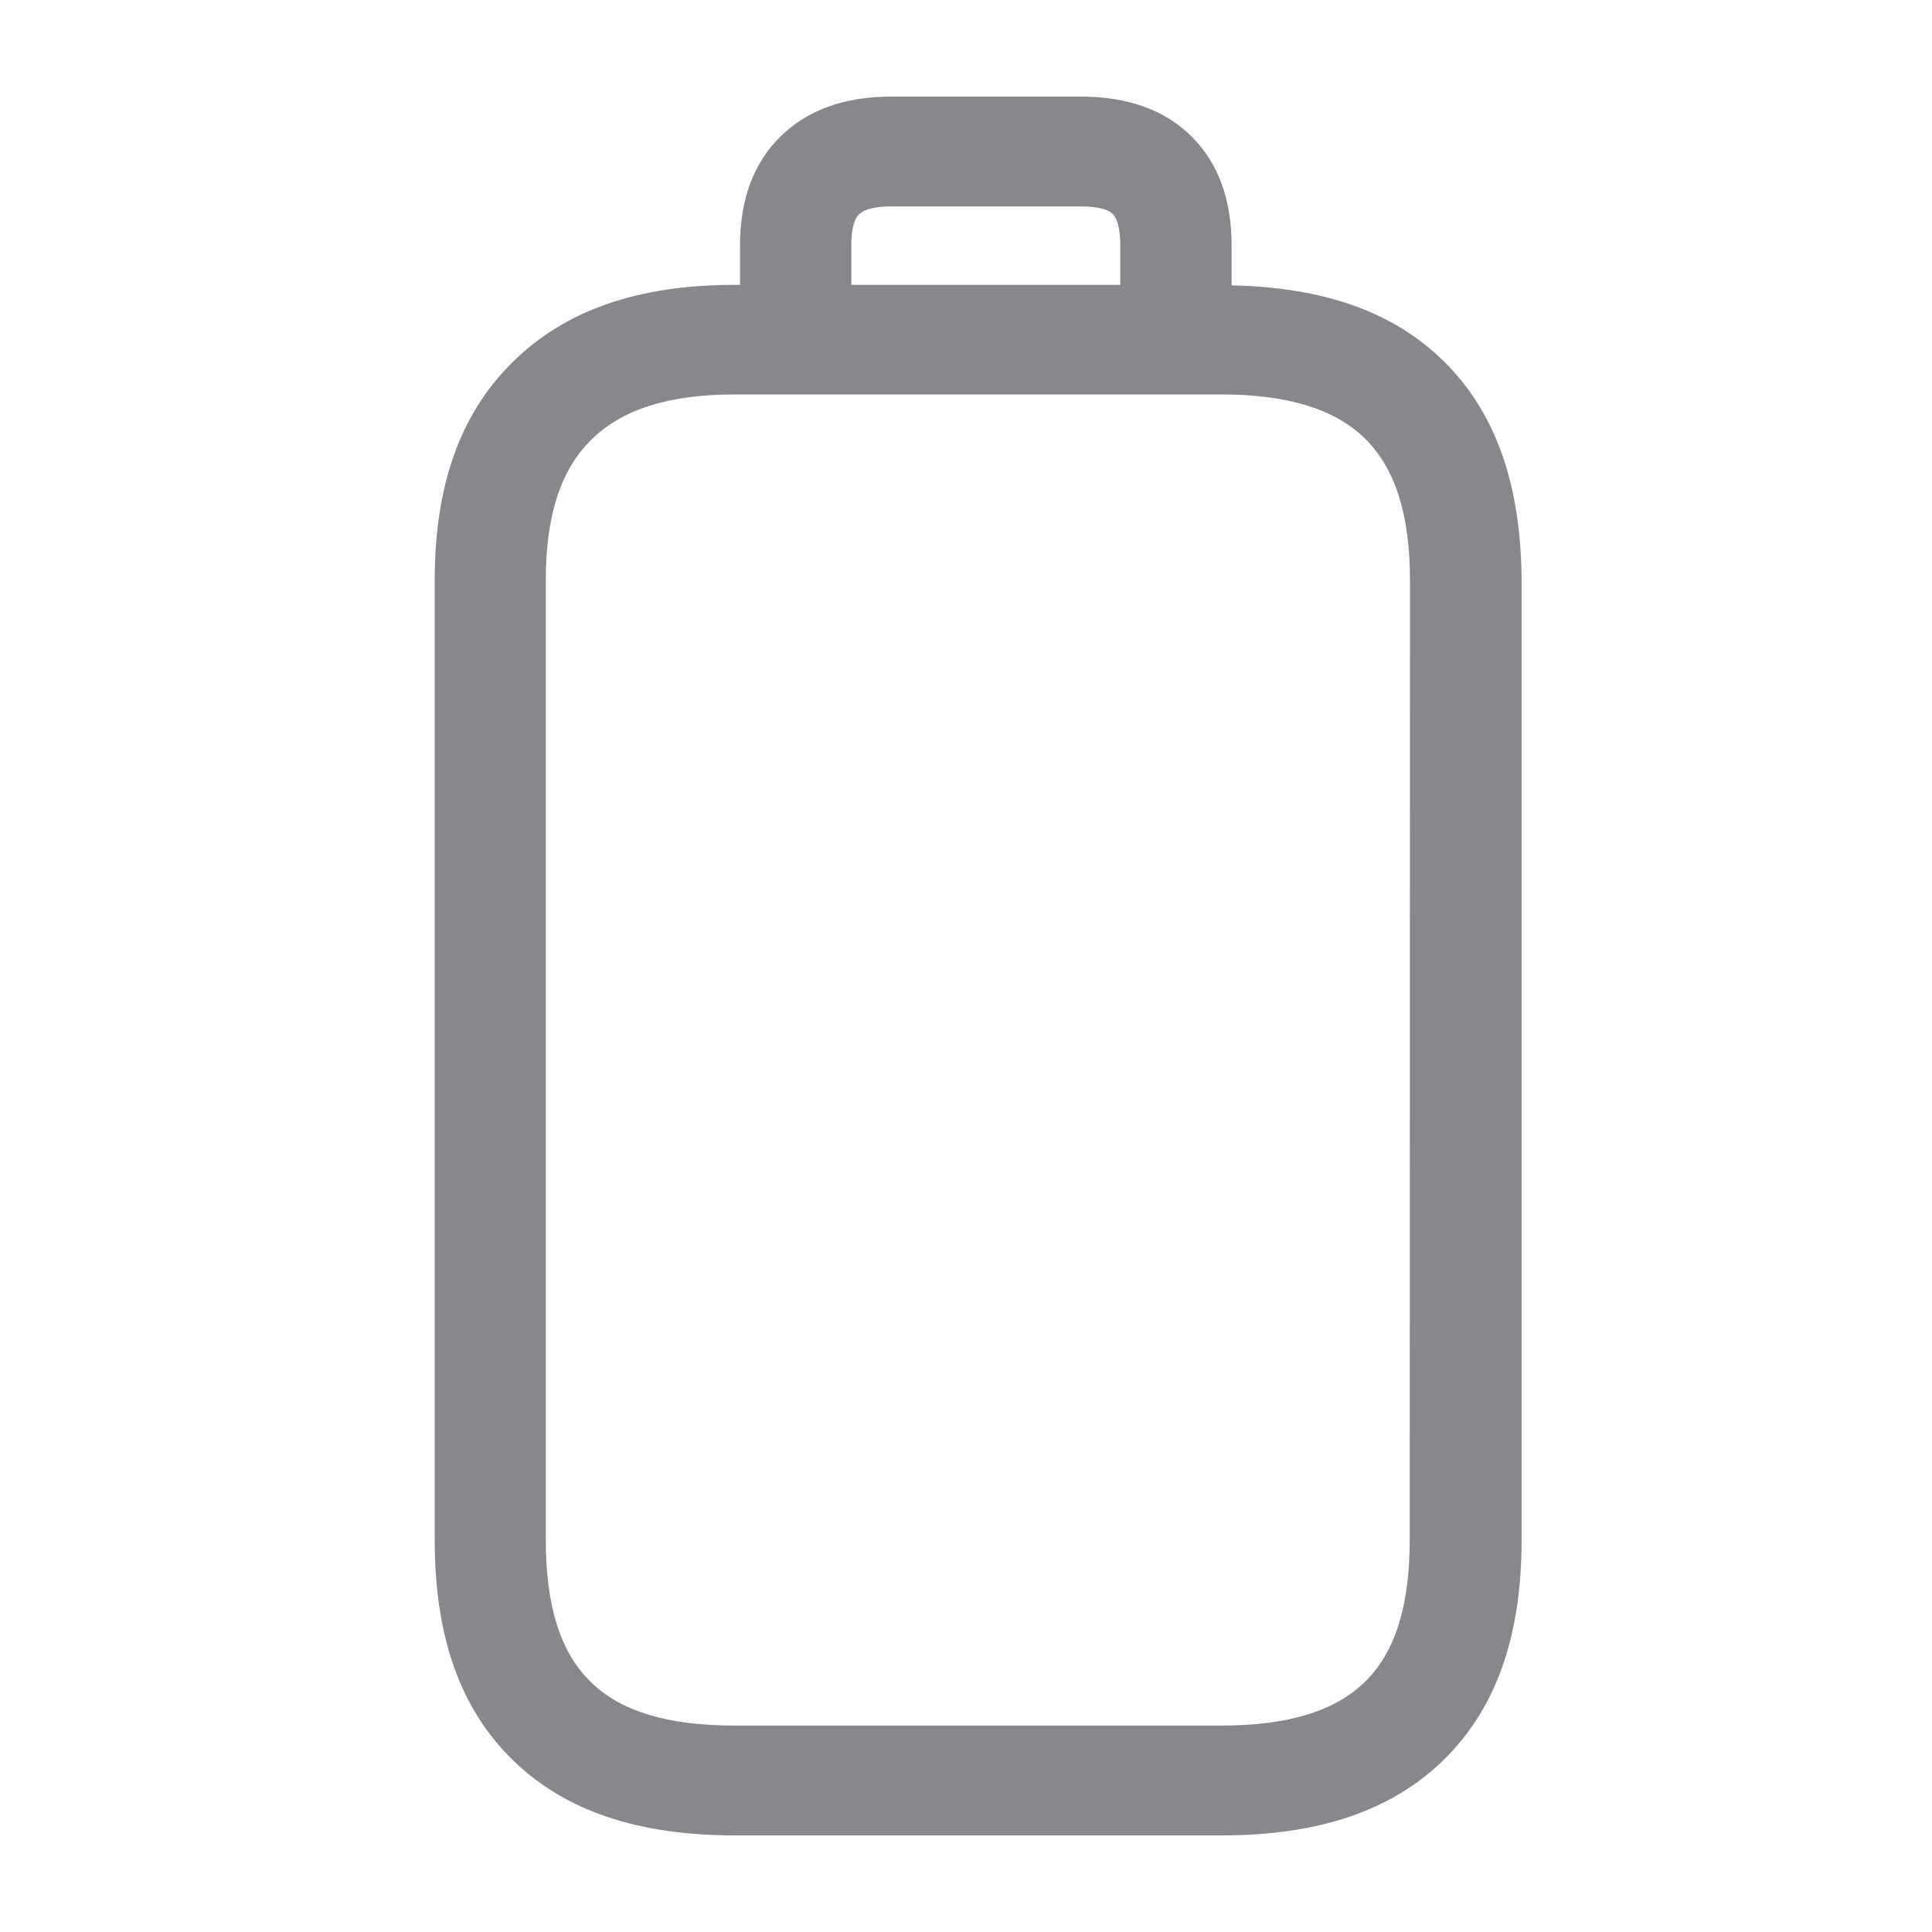 <svg width="40" height="40" viewBox="0 0 40 40" fill="none" xmlns="http://www.w3.org/2000/svg">
<path fill-rule="evenodd" clip-rule="evenodd" d="M29.187 31.879C29.187 33.246 28.885 34.215 28.255 34.824C27.63 35.434 26.657 35.726 25.279 35.726H15.208C13.83 35.726 12.852 35.434 12.232 34.824C11.602 34.215 11.3 33.246 11.3 31.879V12.019C11.3 10.688 11.602 9.735 12.237 9.11C12.873 8.475 13.846 8.167 15.208 8.167H25.284C26.667 8.167 27.64 8.47 28.265 9.084C28.89 9.704 29.192 10.662 29.192 12.019L29.187 31.879ZM17.626 5.084C17.626 4.858 17.652 4.566 17.785 4.438C17.918 4.305 18.22 4.274 18.446 4.274H22.375C22.564 4.274 22.907 4.295 23.035 4.428C23.174 4.561 23.194 4.894 23.194 5.084V5.898H17.626V5.084ZM29.894 7.481C28.854 6.456 27.41 5.949 25.499 5.908V5.084C25.499 4.131 25.223 3.373 24.669 2.825C24.121 2.277 23.348 2 22.375 2H18.446C17.477 2 16.704 2.282 16.151 2.835C15.598 3.383 15.321 4.136 15.321 5.084V5.898H15.208C13.2 5.898 11.689 6.426 10.598 7.512C9.522 8.582 9 10.057 9 12.019V31.879C9 33.887 9.528 35.377 10.614 36.438C11.689 37.488 13.195 38 15.213 38H25.289C27.307 38 28.813 37.488 29.889 36.438C30.975 35.372 31.503 33.882 31.503 31.879V12.019C31.492 10.032 30.97 8.546 29.894 7.481Z" fill="#86888C"/>
</svg>
